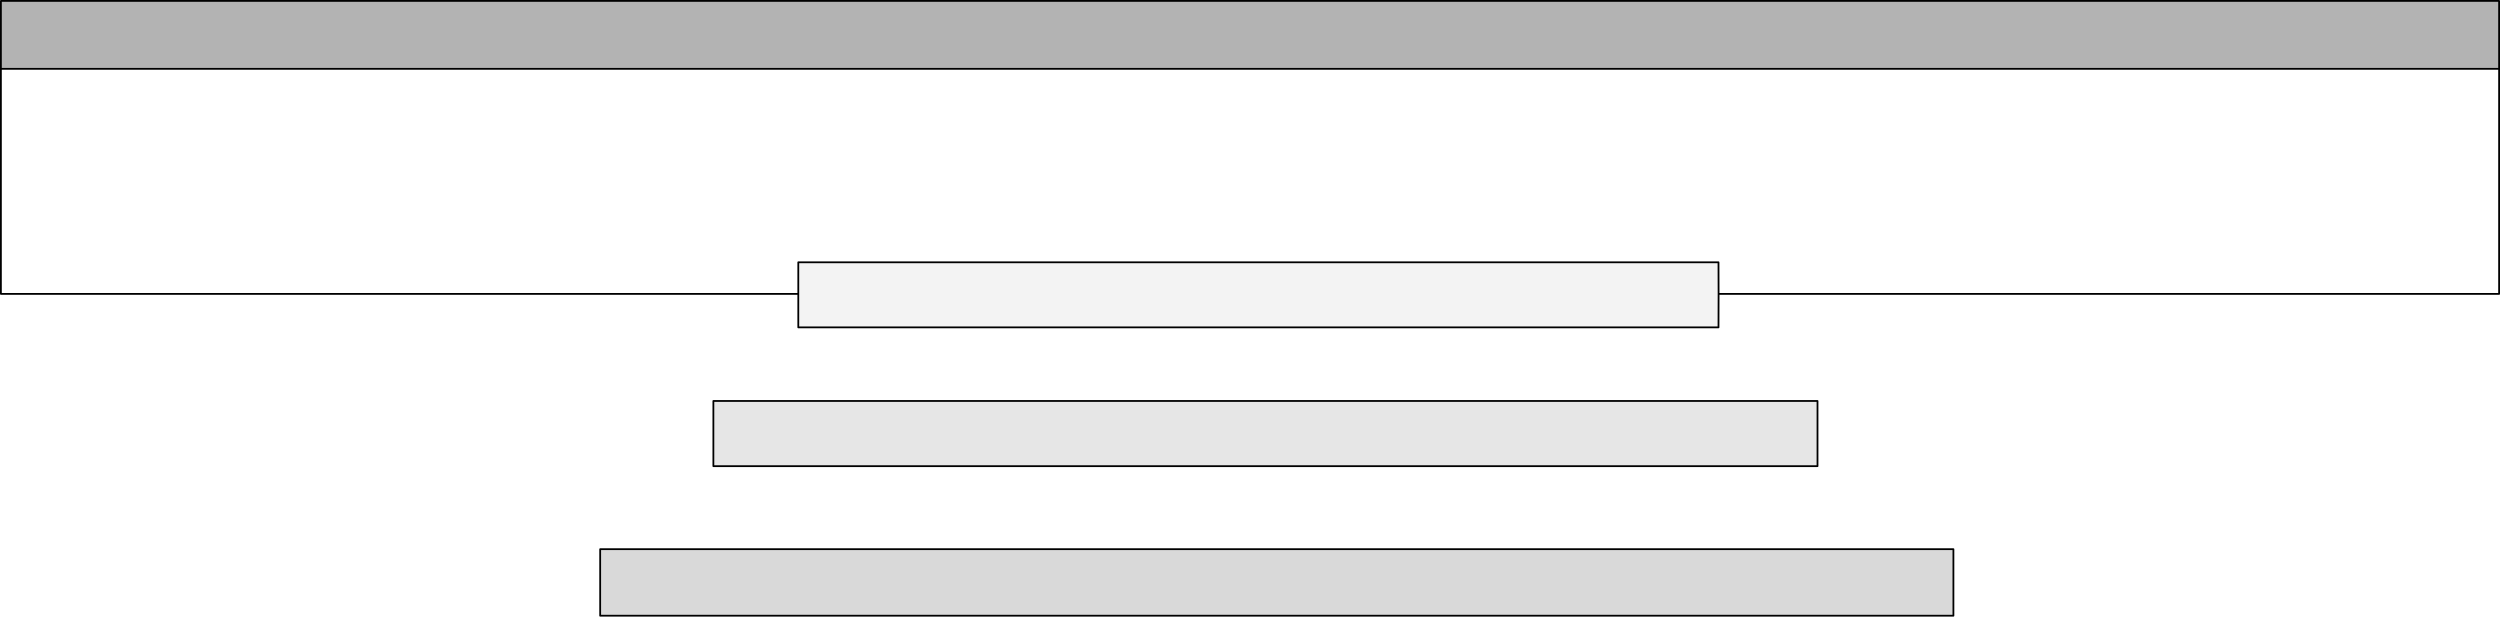 <?xml version="1.0" encoding="UTF-8" standalone="no"?>
<svg xmlns:xlink="http://www.w3.org/1999/xlink" height="343.45px" width="1392.5px" xmlns="http://www.w3.org/2000/svg">
  <g transform="matrix(1.0, 0.0, 0.0, 1.0, 0.5, 0.5)">
    <path d="M1011.85 259.15 L396.85 259.15 396.85 222.85 1011.85 222.85 1011.85 259.15" fill="#000000" fill-opacity="0.098" fill-rule="evenodd" stroke="none"/>
    <path d="M1087.55 342.45 L333.8 342.45 333.8 305.4 1087.55 305.4 1087.55 342.45" fill="#000000" fill-opacity="0.149" fill-rule="evenodd" stroke="none"/>
    <path d="M956.75 163.2 L956.7 181.85 444.15 181.85 444.15 163.2 444.15 145.6 956.7 145.6 956.75 163.2" fill="#000000" fill-opacity="0.047" fill-rule="evenodd" stroke="none"/>
    <path d="M1391.5 37.85 L1391.5 163.2 956.75 163.2 956.7 145.6 444.15 145.6 444.15 163.2 0.0 163.2 0.0 37.85 1391.5 37.85" fill="#ffffff" fill-opacity="0.0" fill-rule="evenodd" stroke="none"/>
    <path d="M0.0 37.85 L0.0 0.0 1391.5 0.0 1391.5 37.85 0.0 37.85" fill="#000000" fill-opacity="0.298" fill-rule="evenodd" stroke="none"/>
    <path d="M0.0 37.85 L0.0 0.0 1391.5 0.0 1391.5 37.85 1391.5 163.2 956.75 163.2 956.7 181.85 444.15 181.85 444.15 163.2 0.0 163.2 0.0 37.85 1391.5 37.85 M1011.85 259.15 L396.85 259.15 396.85 222.85 1011.85 222.85 1011.85 259.15 M1087.55 342.45 L333.8 342.45 333.8 305.4 1087.55 305.4 1087.55 342.45 M444.15 163.2 L444.15 145.6 956.7 145.6 956.75 163.2" fill="none" stroke="#000000" stroke-linecap="round" stroke-linejoin="round" stroke-width="1.0"/>
  </g>
</svg>
